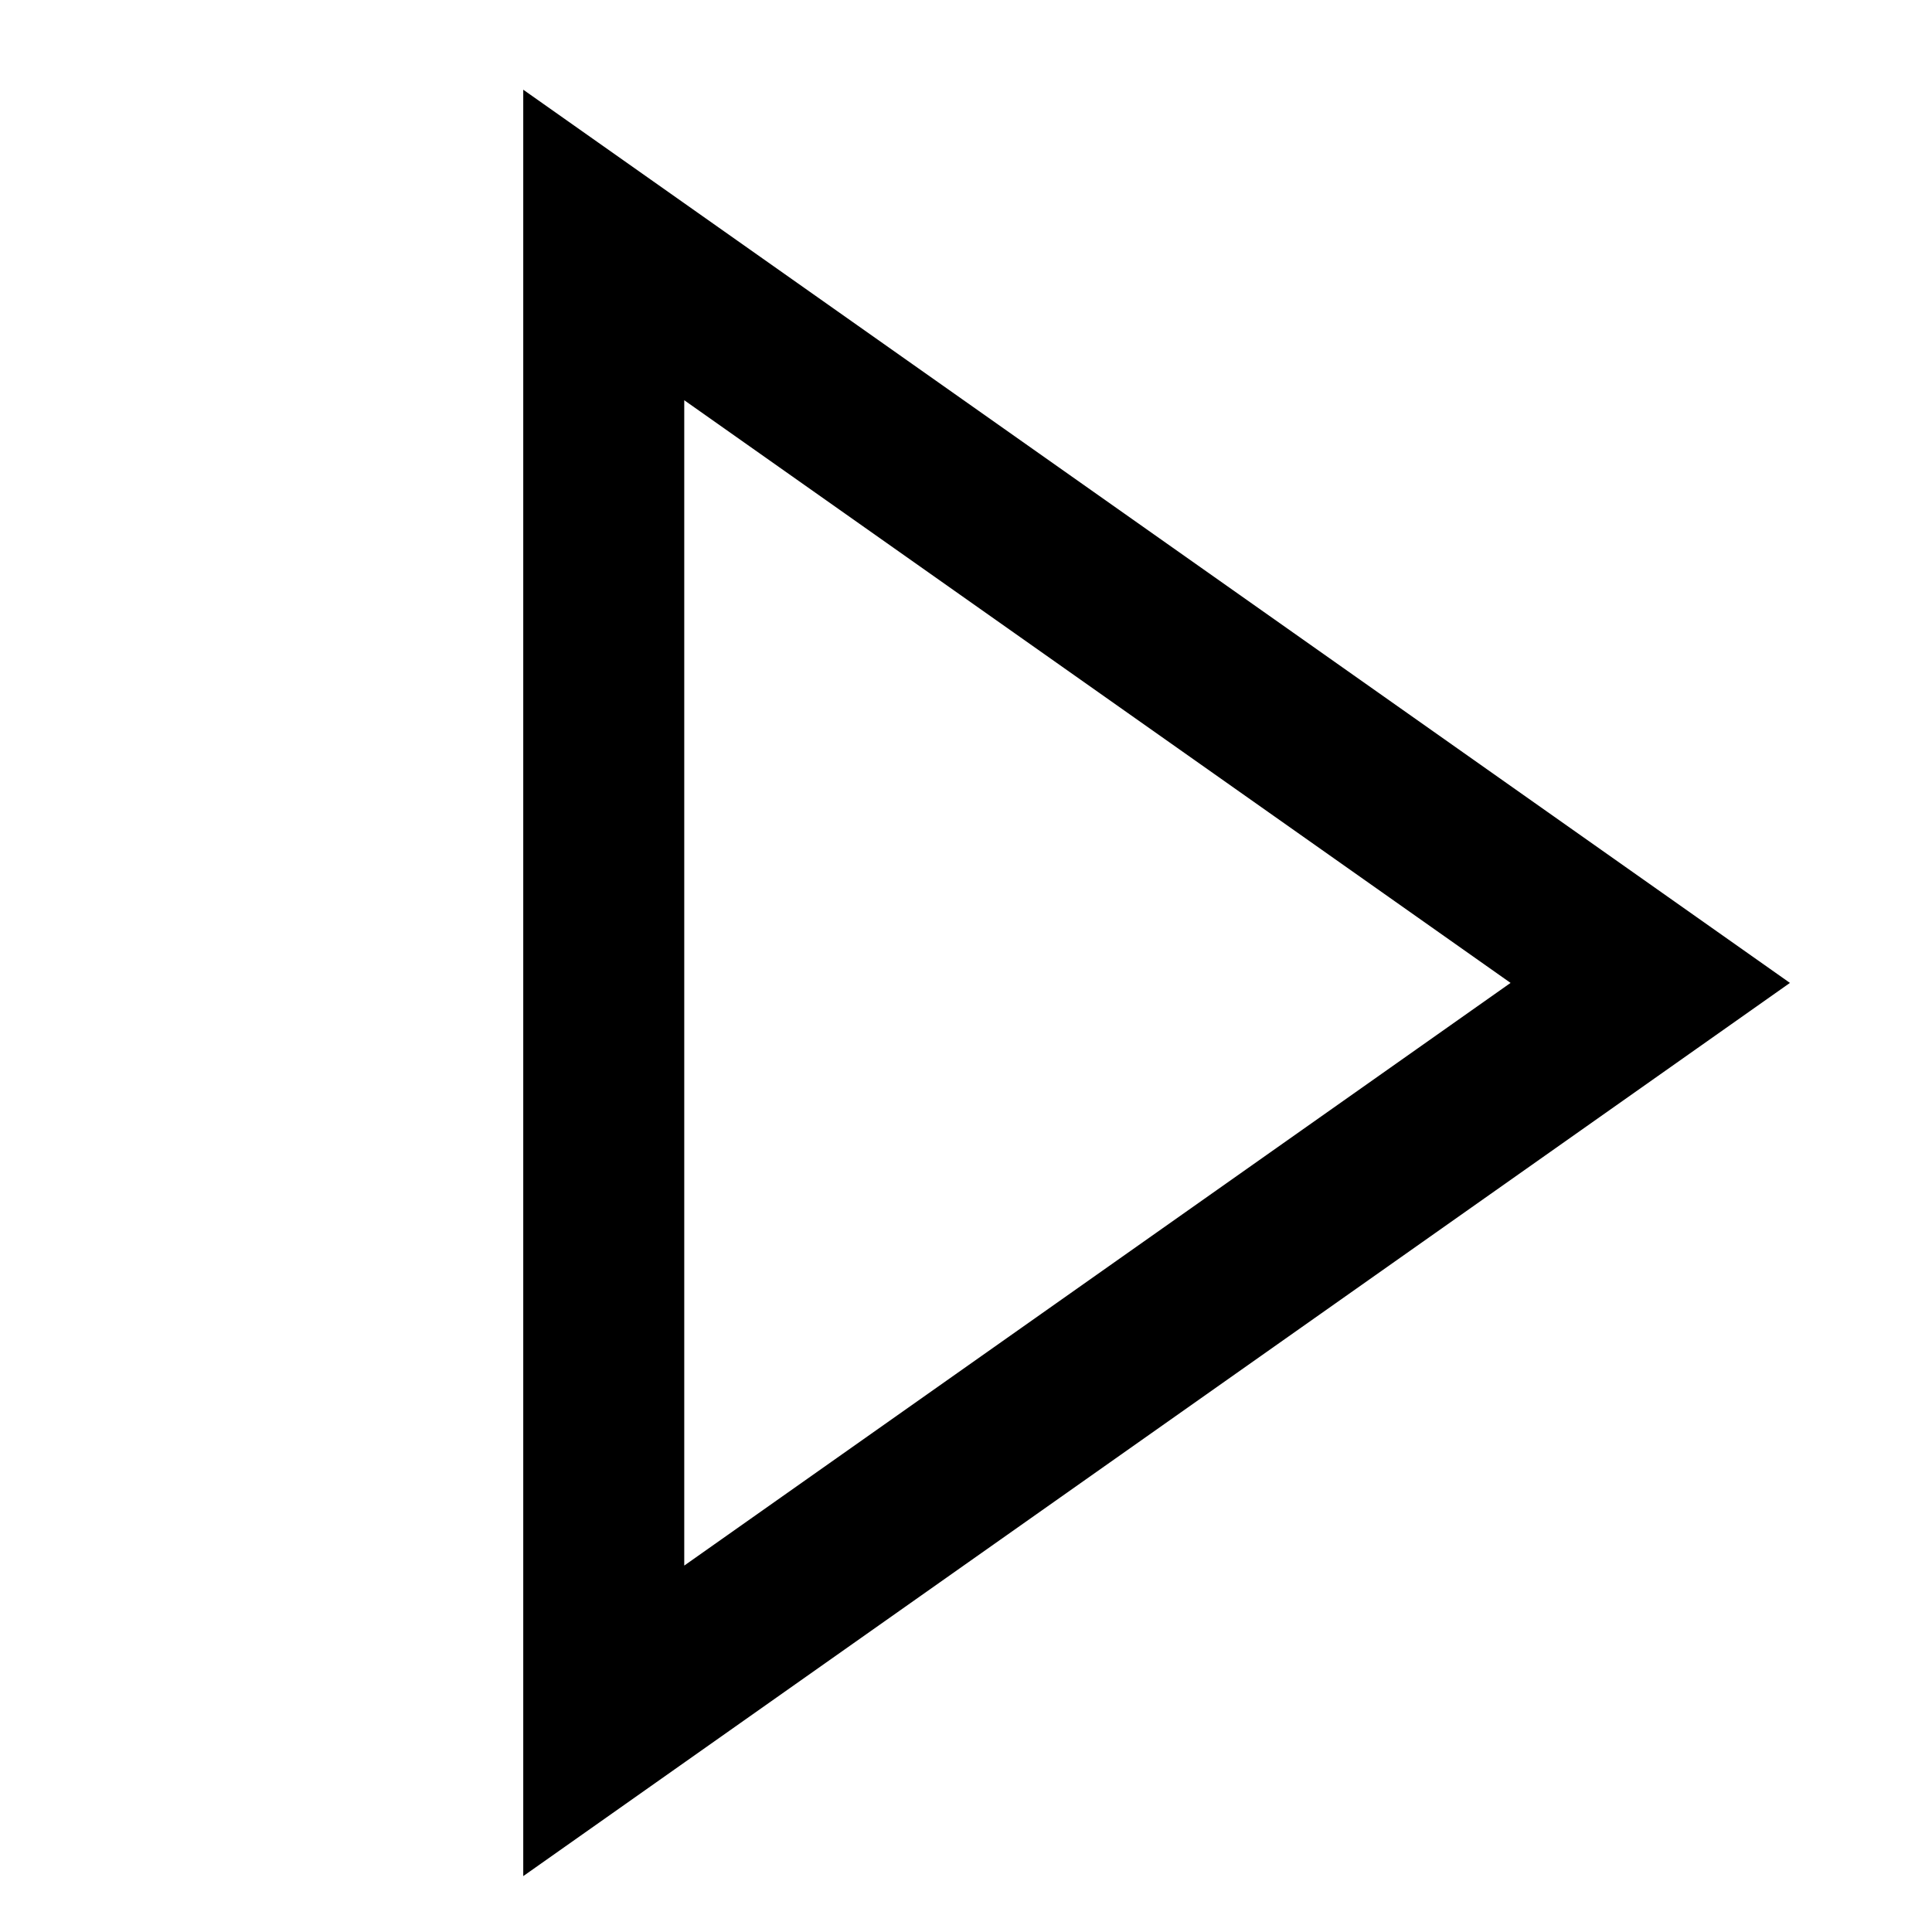 <?xml version="1.0" encoding="utf-8"?>
<!-- Generator: Adobe Illustrator 17.1.0, SVG Export Plug-In . SVG Version: 6.00 Build 0)  -->
<!DOCTYPE svg PUBLIC "-//W3C//DTD SVG 1.1//EN" "http://www.w3.org/Graphics/SVG/1.1/DTD/svg11.dtd">
<svg version="1.1"  xmlns="http://www.w3.org/2000/svg" xmlns:xlink="http://www.w3.org/1999/xlink" x="0px" y="0px"
	 viewBox="0 0 24 24" enable-background="new 0 0 24 24" xml:space="preserve">
<g id="tab-next">
	<rect  x="0" y="0" fill="none" width="24" height="24"/>
	<polygon fill="none" stroke="#000000" stroke-width="2" stroke-miterlimit="10" points="7.5,21.377 7.5,3.043 20.5,12.21 	"/>
</g>
</svg>
